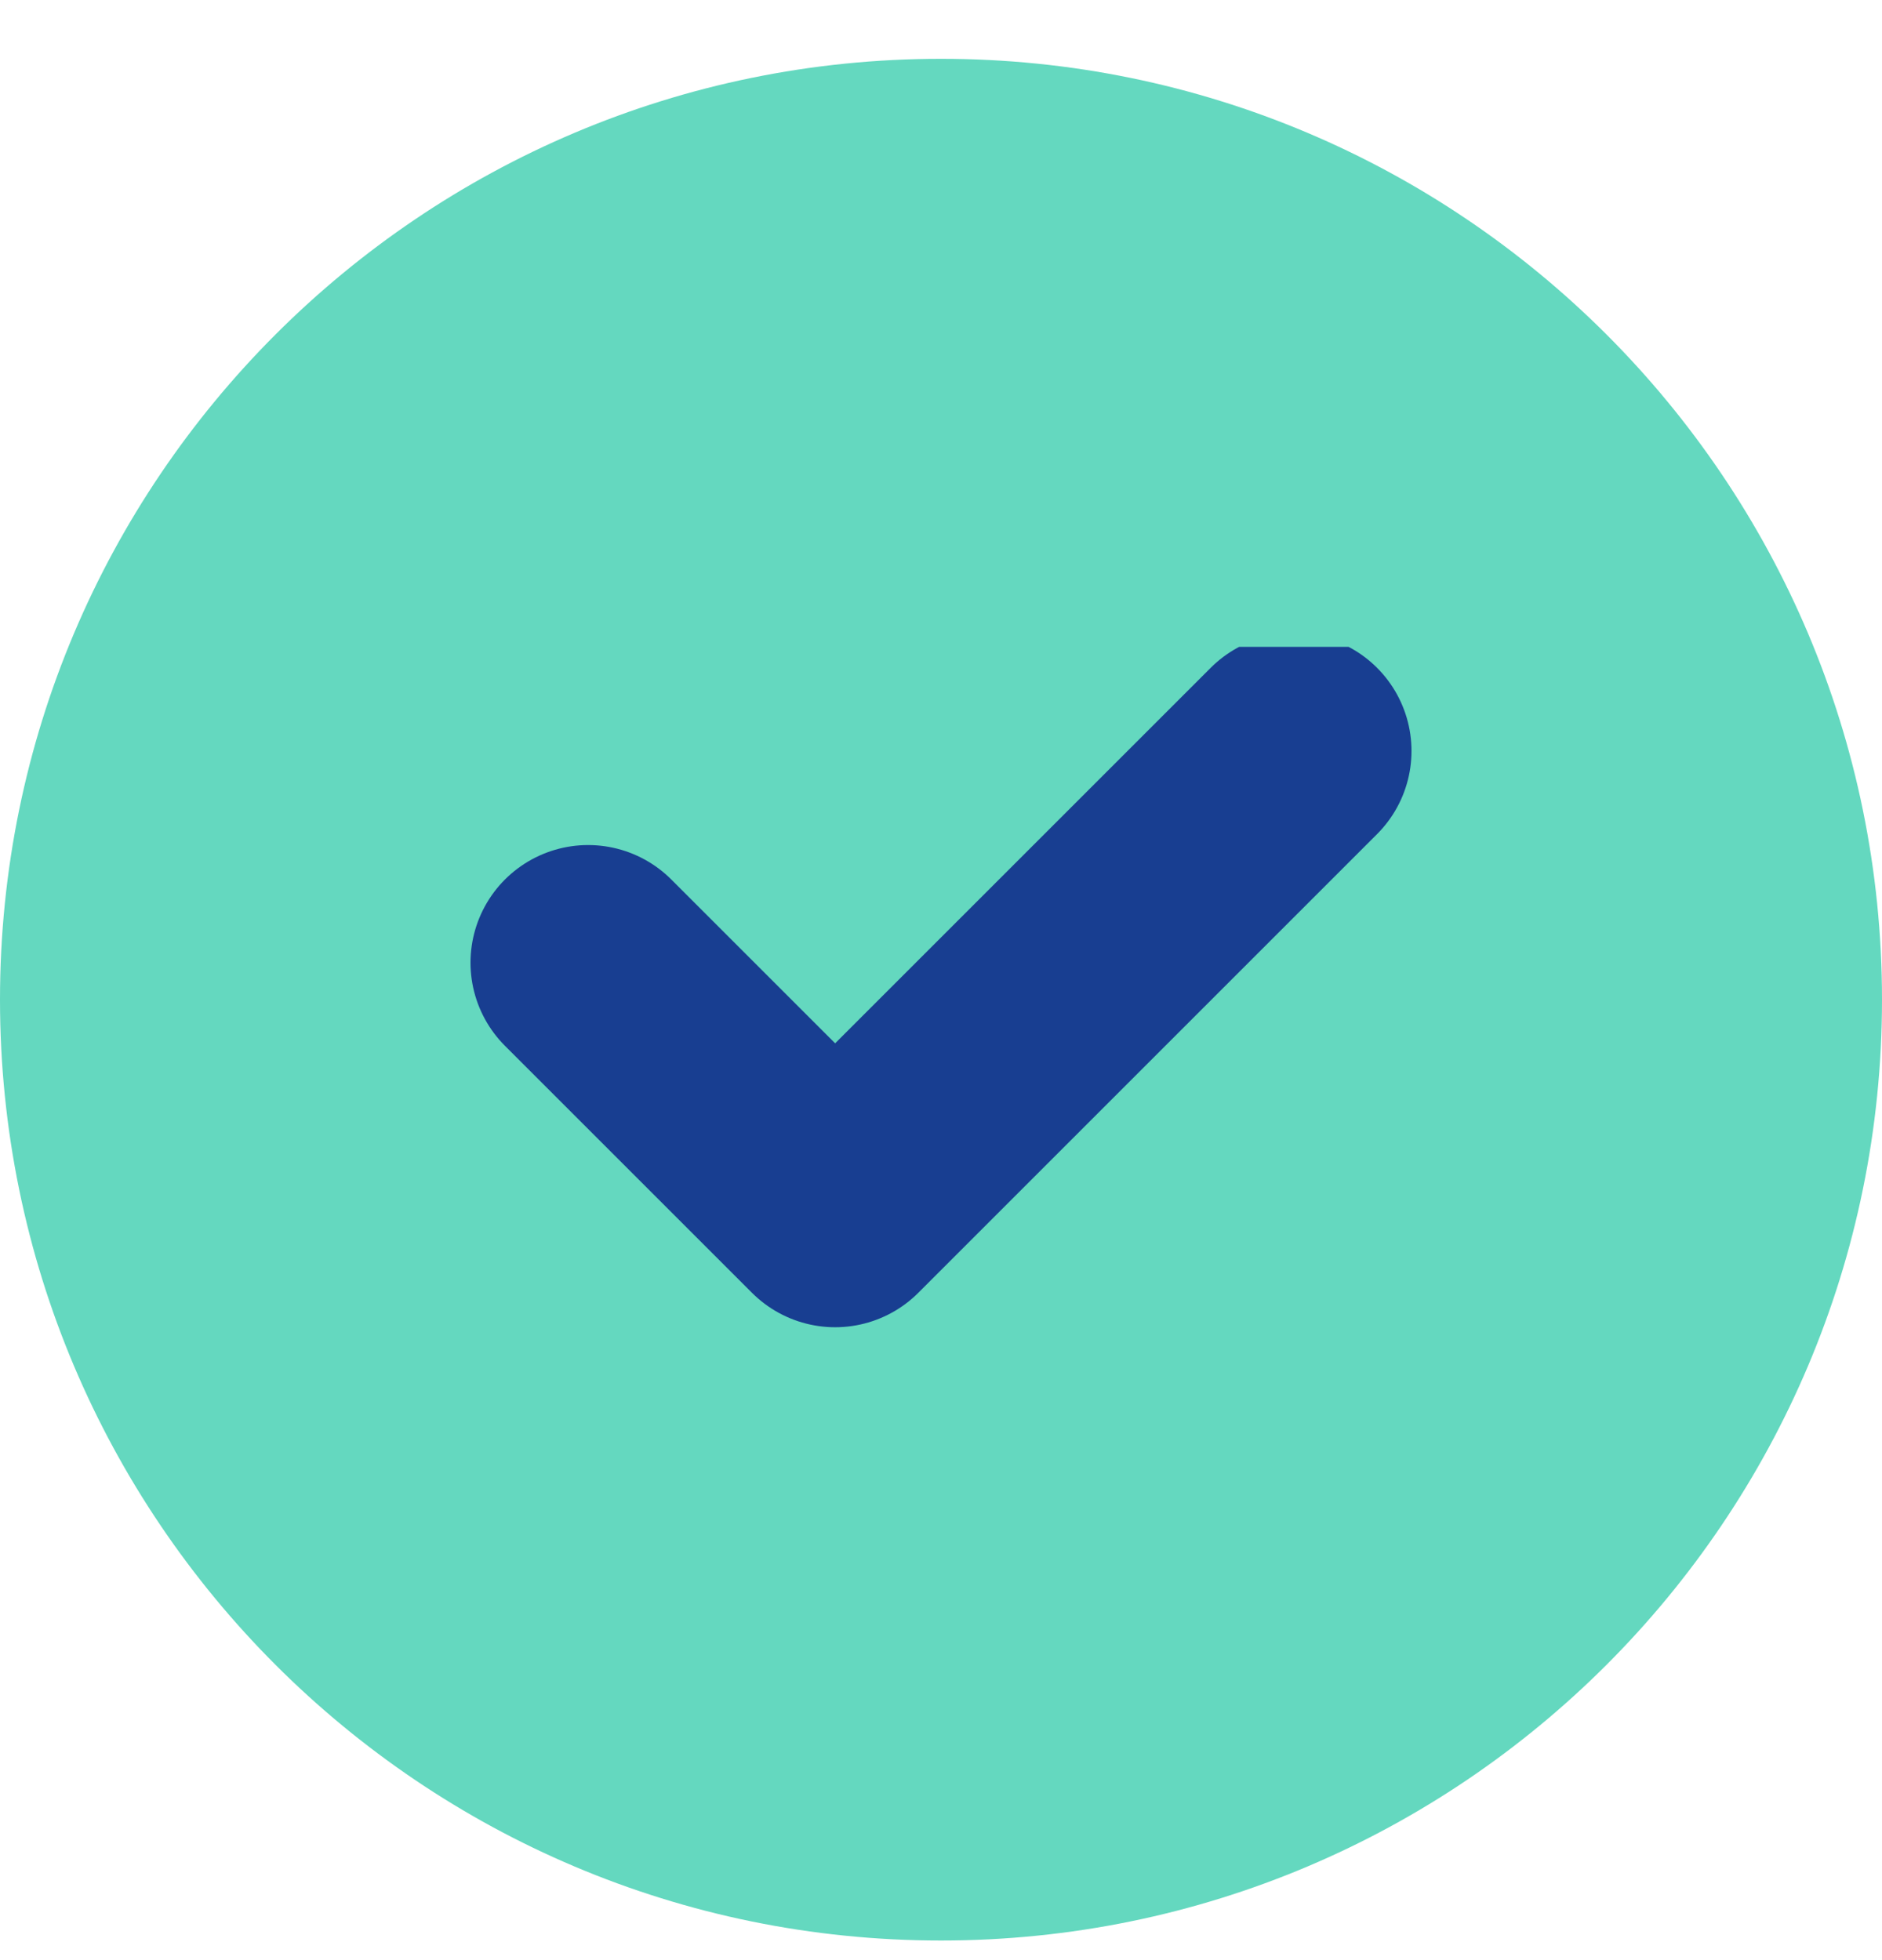<svg width="24" height="25" viewBox="0 0 24 25" fill="none" xmlns="http://www.w3.org/2000/svg">
<path d="M0 12.75C0 6.123 5.373 0.75 12 0.75C18.628 0.75 24 6.123 24 12.75C24 19.377 18.628 24.75 12 24.75C5.373 24.75 0 19.377 0 12.75Z" fill="#64D8BF"/>
<g clip-path="url(#clip0_3489_5378)">
<path d="M7.5 12.278L10.65 15.428L16.5 9.578" stroke="#183E91" stroke-width="3" stroke-linecap="round" stroke-linejoin="round"/>
</g>
<defs>
<clipPath id="clip0_3489_5378">
<rect width="12" height="9" fill="white" transform="translate(6 8.25)"/>
</clipPath>
</defs>
</svg>
